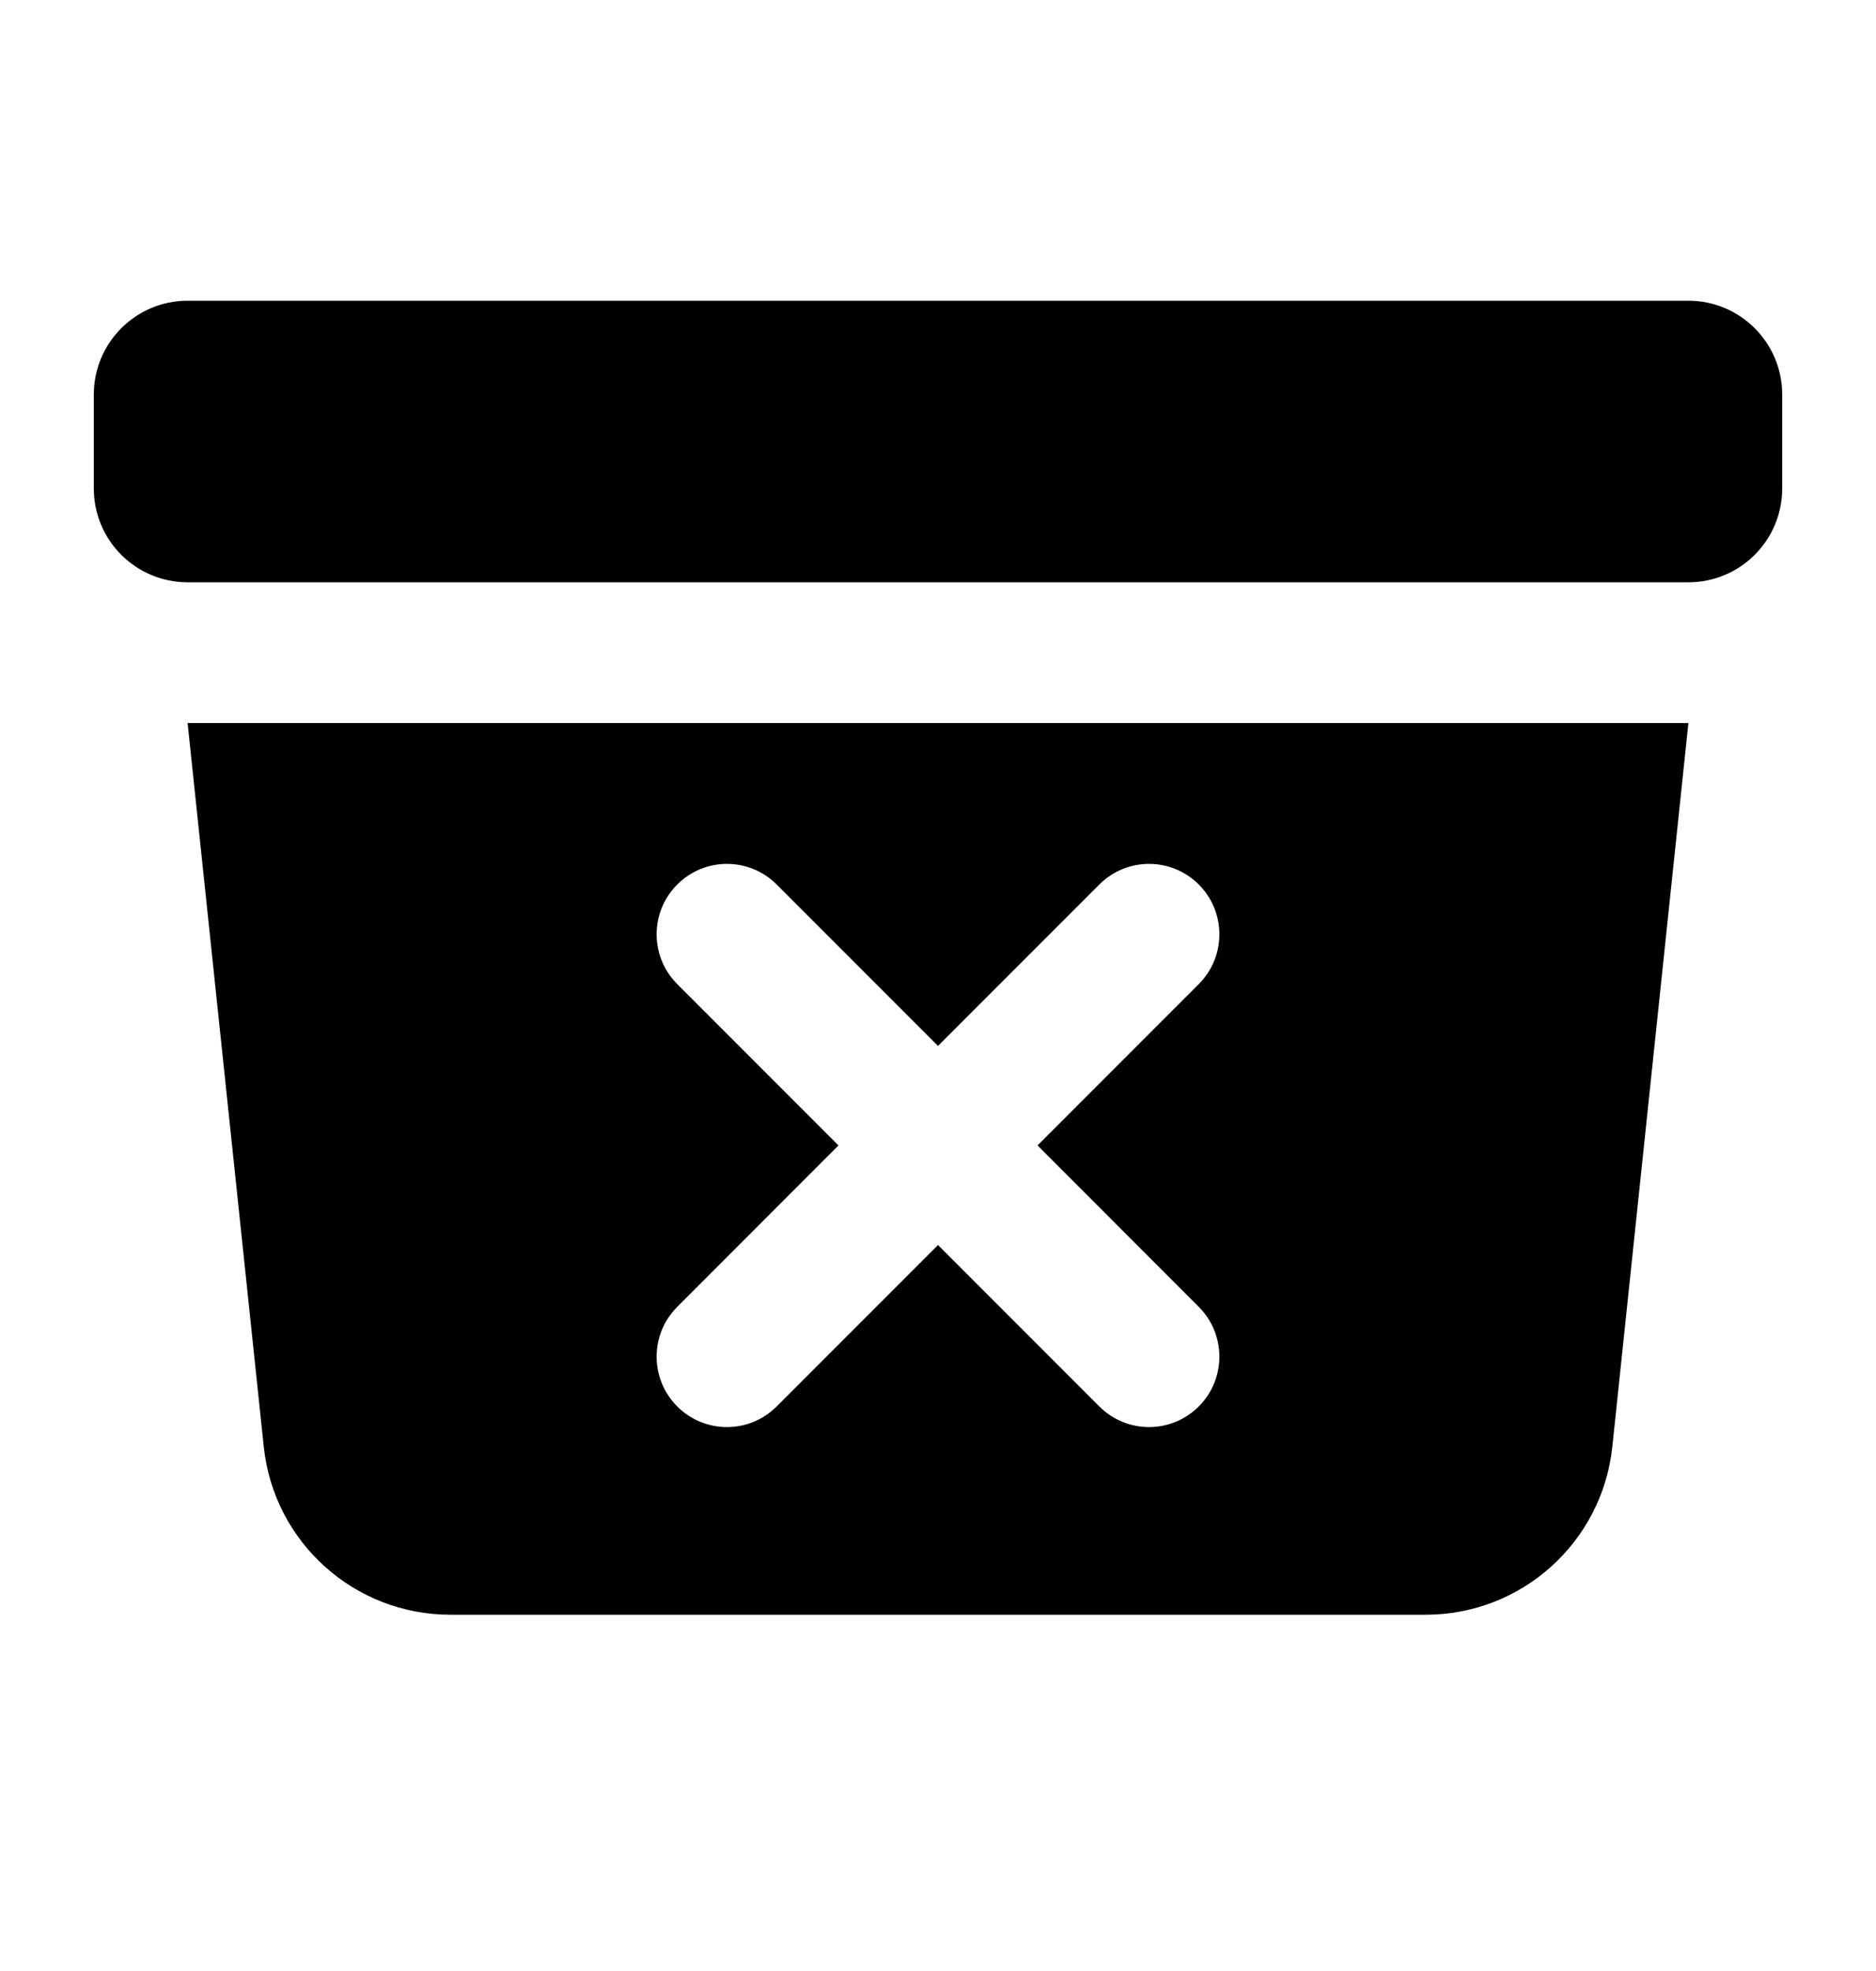 <svg width="20" height="21" viewBox="0 0 20 21" fill="none" xmlns="http://www.w3.org/2000/svg">
<path d="M2 3.204C1.448 3.204 1 3.652 1 4.204V5.204C1 5.757 1.448 6.204 2 6.204H18C18.552 6.204 19 5.757 19 5.204V4.204C19 3.652 18.552 3.204 18 3.204H2Z" fill="black"/>
<path fill-rule="evenodd" clip-rule="evenodd" d="M2 7.704H18L17.189 15.414C17.081 16.432 16.223 17.204 15.2 17.204H4.801C3.777 17.204 2.919 16.432 2.812 15.414L2 7.704ZM7.22 9.424C7.513 9.131 7.987 9.131 8.28 9.424L10 11.144L11.72 9.424C12.013 9.131 12.487 9.131 12.78 9.424C13.073 9.717 13.073 10.192 12.78 10.485L11.061 12.204L12.78 13.924C13.073 14.217 13.073 14.692 12.78 14.985C12.487 15.278 12.013 15.278 11.72 14.985L10 13.265L8.28 14.985C7.987 15.278 7.513 15.278 7.22 14.985C6.927 14.692 6.927 14.217 7.22 13.924L8.939 12.204L7.22 10.485C6.927 10.192 6.927 9.717 7.22 9.424Z" fill="black"/>
</svg>
